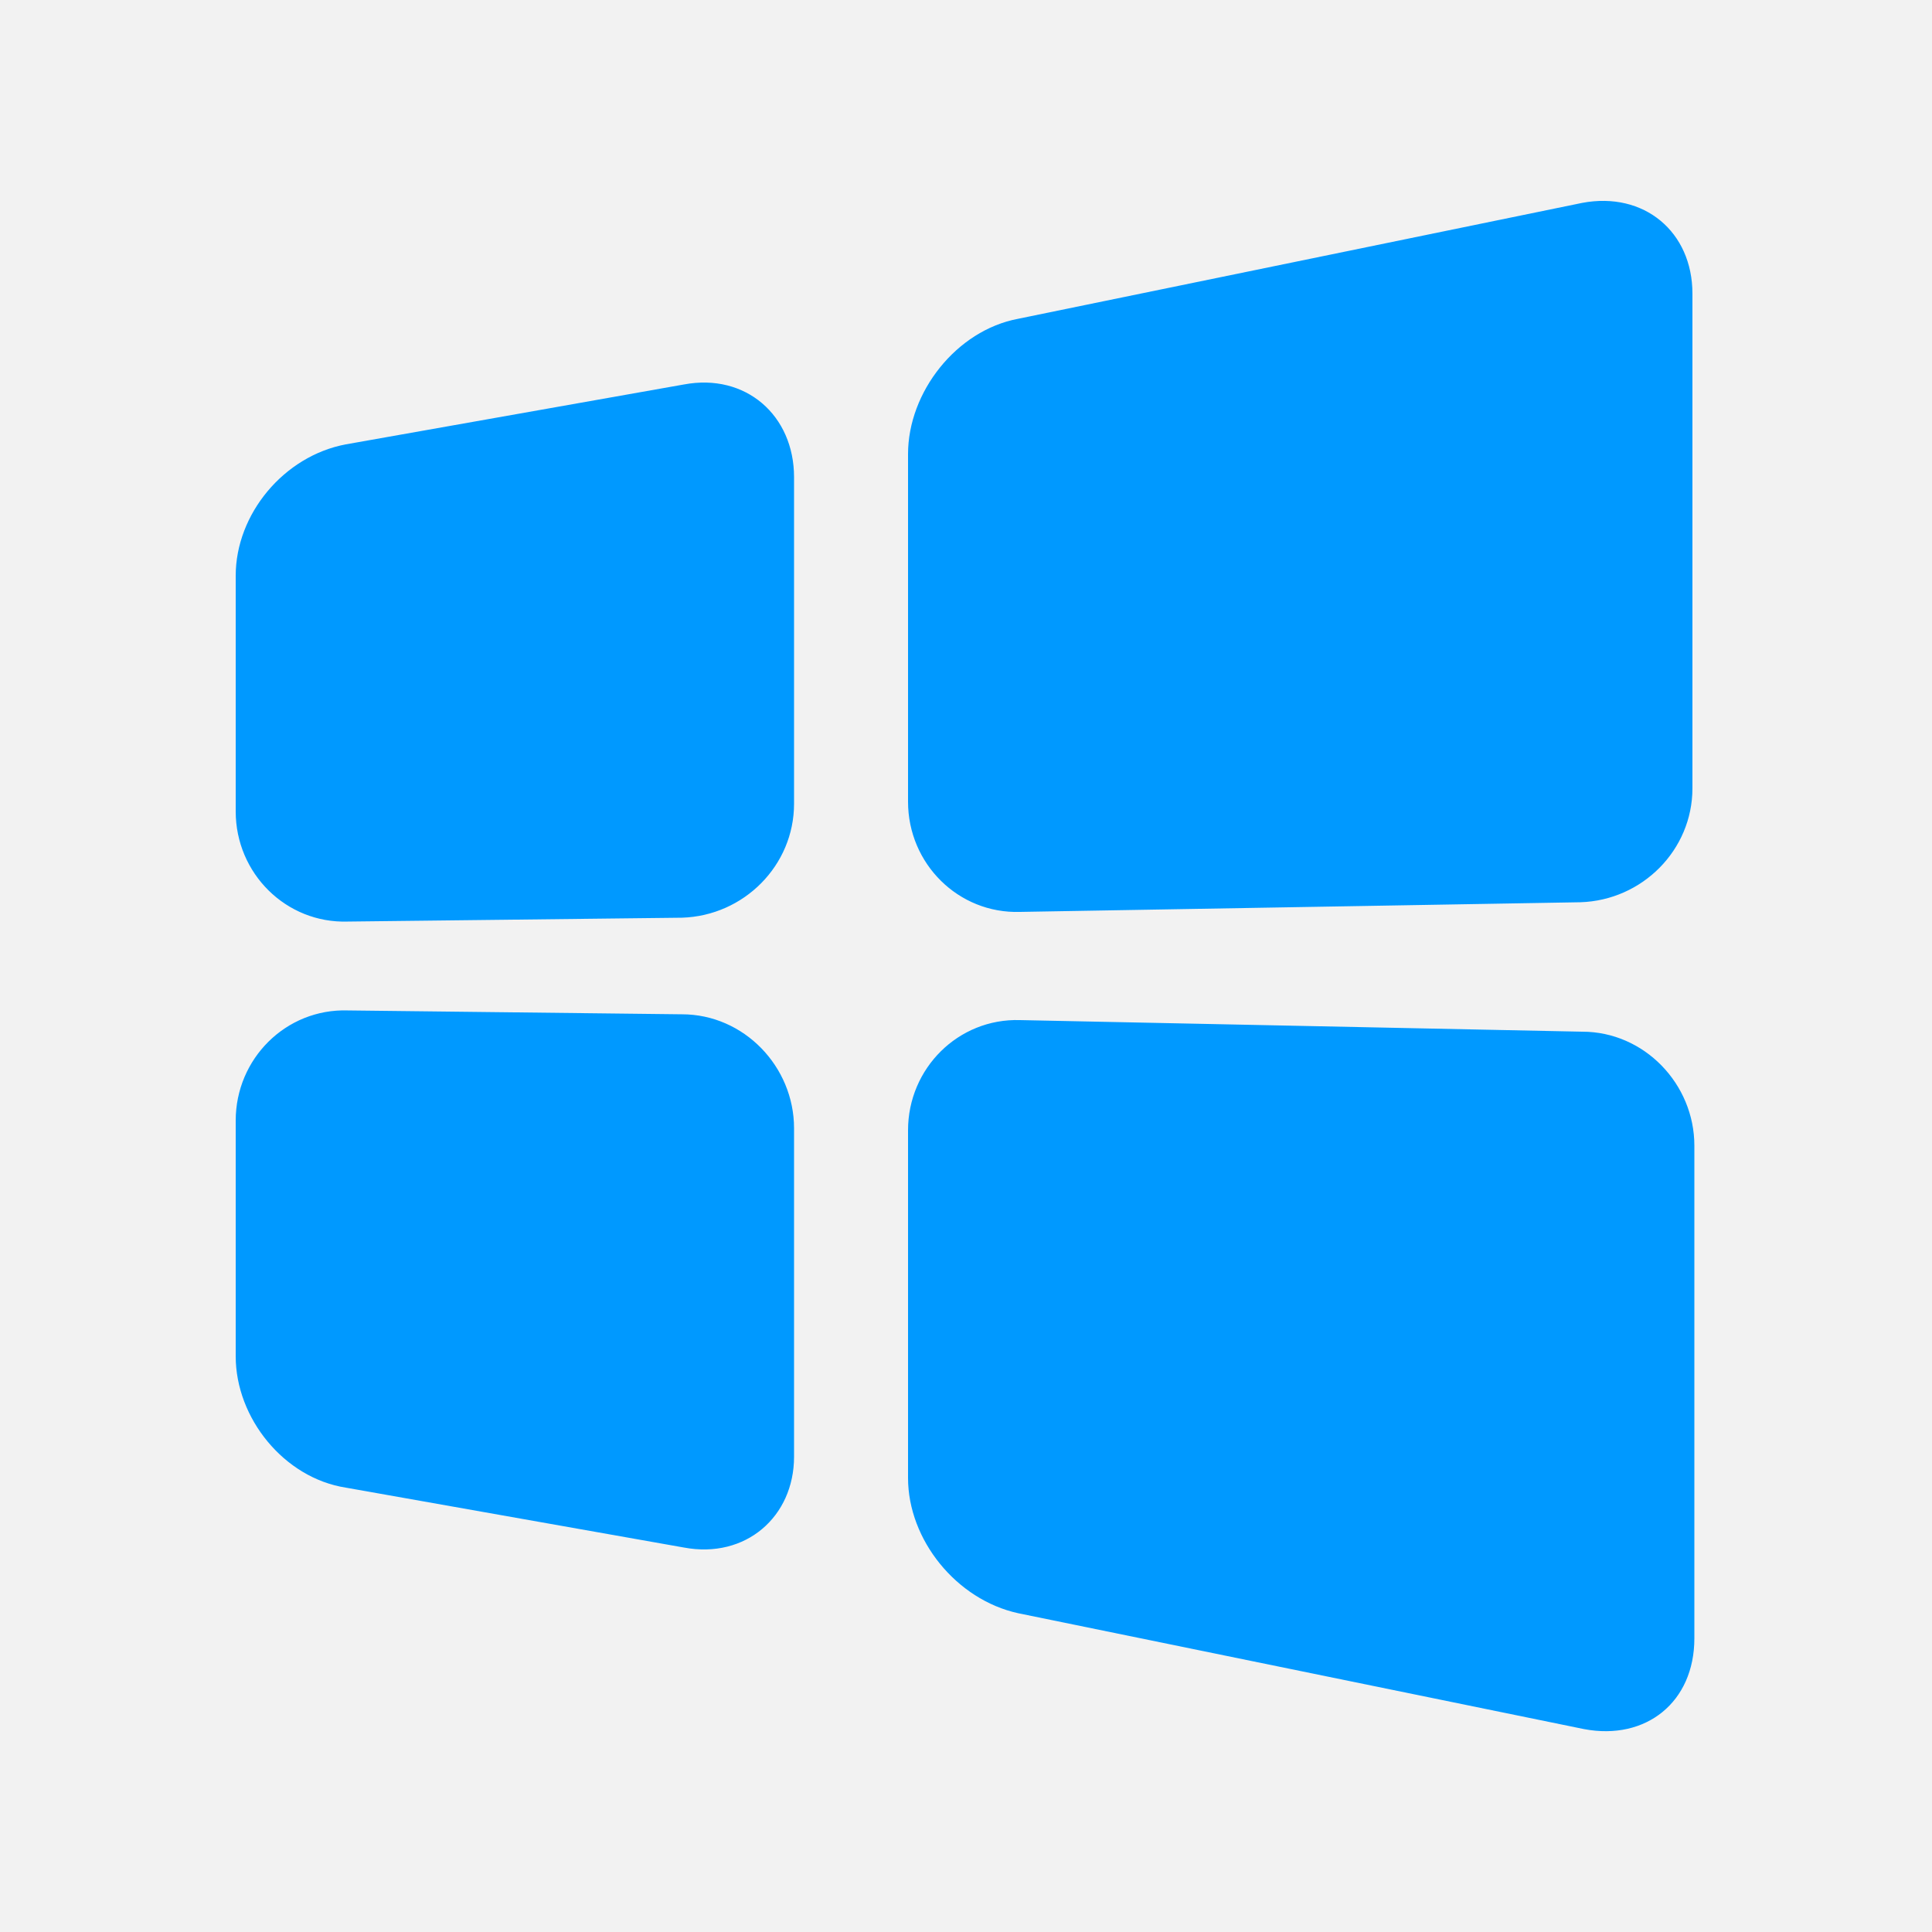 <?xml version="1.0" encoding="utf-8"?>
<!-- Generator: Adobe Illustrator 19.0.0, SVG Export Plug-In . SVG Version: 6.00 Build 0)  -->
<svg version="1.1" id="图层_1" xmlns="http://www.w3.org/2000/svg" xmlns:xlink="http://www.w3.org/1999/xlink" x="0px" y="0px"
	 viewBox="0 0 100 100" style="enable-background:new 0 0 100 100;" xml:space="preserve">
<style type="text/css">
	.st0{fill:#f2f2f2;}
	.st1{fill:#0099ff;}
</style>
<rect class="st0" width="100" height="100"/>
<g id="XMLID_6_">
	<path id="XMLID_7_" class="st1" d="M17.9,23c-3.2,0.6-5.7,3.6-5.7,6.8V42c0,3.2,2.6,5.8,5.8,5.7l17.3-0.2c3.2-0.1,5.8-2.7,5.8-5.9
		V24.7c0-3.2-2.5-5.4-5.7-4.8L17.9,23L17.9,23z M52.8,52.8c-3.2-0.1-5.8,2.5-5.8,5.7v18c0,3.2,2.5,6.3,5.7,7l29.3,6
		c3.2,0.6,5.7-1.4,5.7-4.7V59.3c0-3.2-2.6-5.9-5.8-5.9L52.8,52.8L52.8,52.8z M18,52.3c-3.2-0.1-5.8,2.5-5.8,5.7v12.2
		c0,3.2,2.5,6.3,5.7,6.8l17.5,3.1c3.2,0.6,5.7-1.6,5.7-4.7V58.4c0-3.2-2.6-5.9-5.8-5.9L18,52.3L18,52.3z M52.7,16.5
		c-3.2,0.6-5.7,3.8-5.7,7v18c0,3.2,2.6,5.8,5.8,5.7l29-0.5c3.2-0.1,5.8-2.7,5.8-5.9V15.2c0-3.2-2.5-5.3-5.7-4.7L52.7,16.5L52.7,16.5
		z"/>
</g>
</svg>
